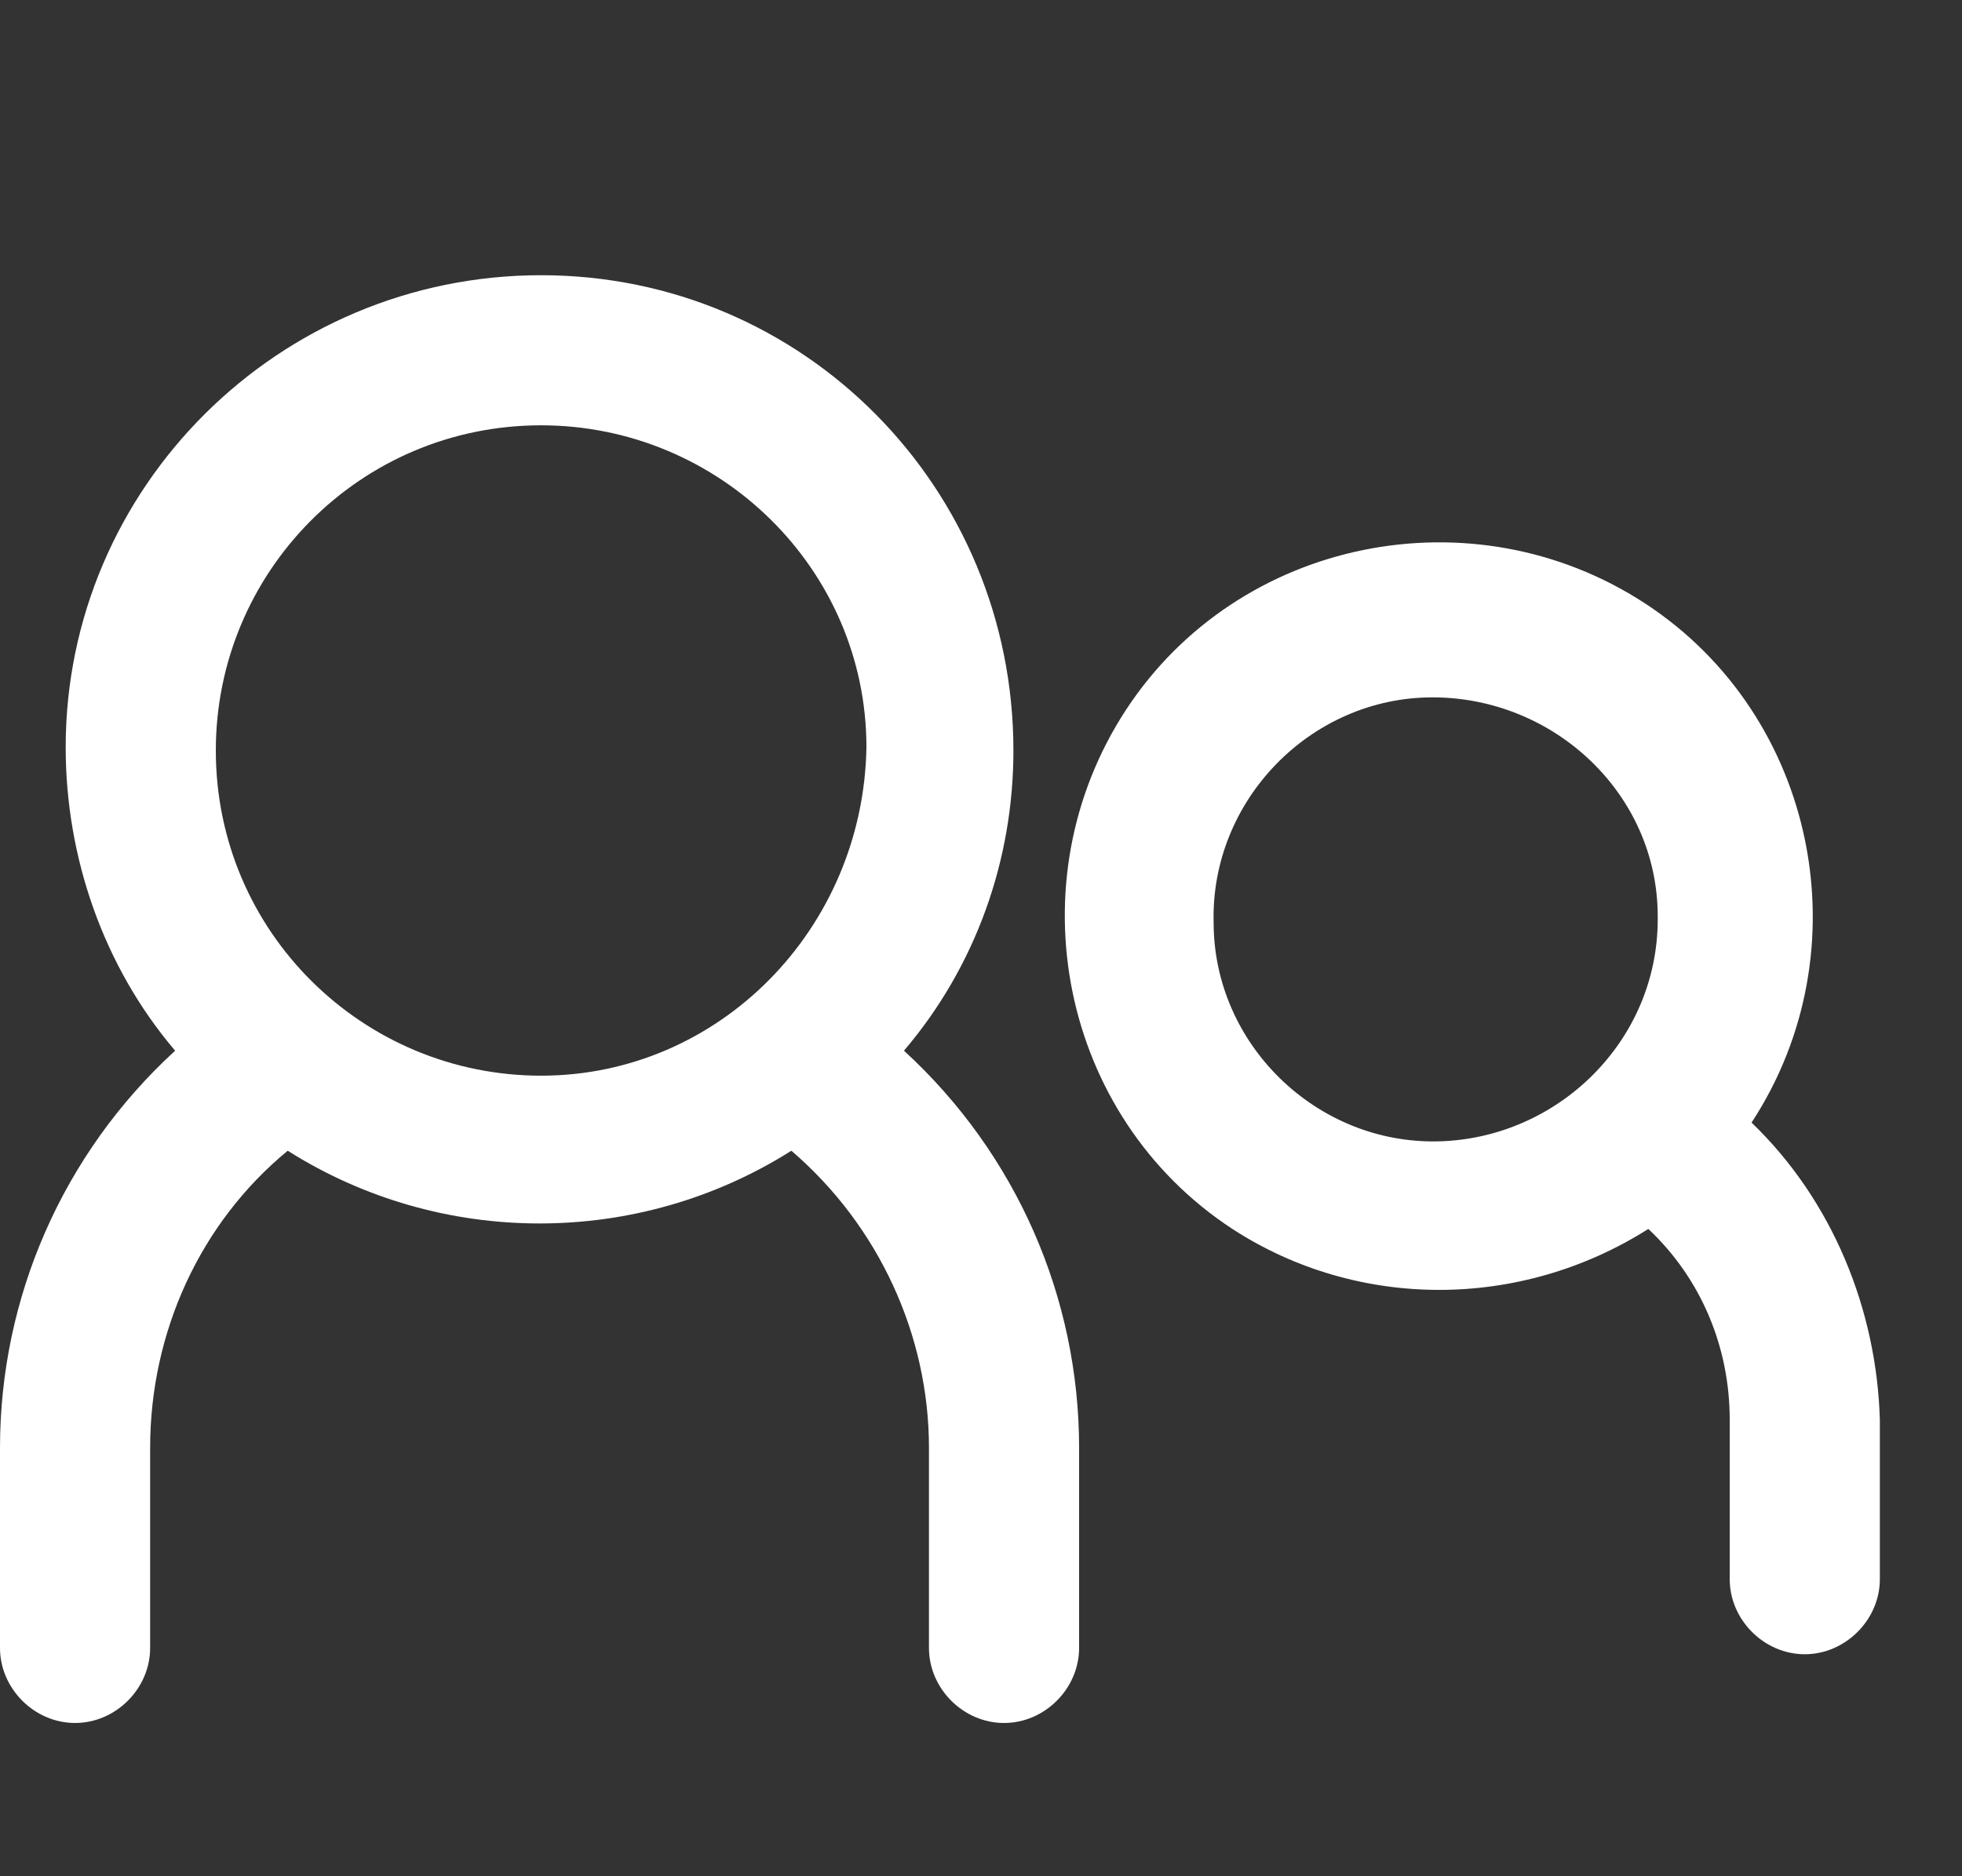 <svg width="23" height="22" viewBox="0 0 23 22" fill="none" xmlns="http://www.w3.org/2000/svg">
<rect x="0" y="0" width="23" height="22" fill="#333333" stroke="none"/>
<path fill-rule="evenodd" clip-rule="evenodd" d="M11.88 8.8C11.88 5.72 9.423 3.227 6.343 3.227C3.263 3.227 0.77 5.72 0.77 8.763C0.77 10.047 1.21 11.33 2.053 12.32C0.733 13.53 0 15.217 0 16.977V19.323C0 19.8 0.403 20.203 0.88 20.203C1.357 20.203 1.76 19.8 1.76 19.323V16.977C1.76 15.62 2.347 14.337 3.373 13.493C5.17 14.63 7.48 14.63 9.277 13.493C10.303 14.373 10.89 15.657 10.89 16.977V19.323C10.89 19.8 11.293 20.203 11.77 20.203C12.247 20.203 12.65 19.8 12.65 19.323V16.977C12.65 15.217 11.917 13.53 10.597 12.32C11.44 11.33 11.88 10.083 11.88 8.8ZM6.343 12.613C4.253 12.613 2.53 10.927 2.53 8.8C2.53 6.71 4.217 4.987 6.343 4.987C8.433 4.987 10.157 6.673 10.157 8.763C10.12 10.89 8.433 12.613 6.343 12.613ZM20.533 13.163C21.853 11.147 21.303 8.397 19.287 7.077C17.27 5.757 14.52 6.307 13.2 8.323C11.88 10.34 12.43 13.09 14.447 14.41C15.913 15.363 17.82 15.363 19.323 14.41C19.947 14.997 20.277 15.803 20.277 16.647V18.517C20.277 18.993 20.68 19.397 21.157 19.397C21.633 19.397 22.037 18.993 22.037 18.517V16.647C22 15.363 21.487 14.08 20.533 13.163ZM16.867 13.383C15.437 13.42 14.227 12.247 14.227 10.817C14.19 9.387 15.363 8.177 16.793 8.177C18.223 8.177 19.433 9.313 19.433 10.743V10.78C19.433 12.21 18.26 13.347 16.867 13.383Z" fill="white"/>
<mask id="mask0_1_3522" style="mask-type:alpha" maskUnits="userSpaceOnUse" x="0" y="3" width="23" height="18">
<path fill-rule="evenodd" clip-rule="evenodd" d="M11.88 8.8C11.88 5.72 9.423 3.227 6.343 3.227C3.263 3.227 0.77 5.72 0.77 8.763C0.77 10.047 1.21 11.33 2.053 12.32C0.733 13.53 0 15.217 0 16.977V19.323C0 19.8 0.403 20.203 0.88 20.203C1.357 20.203 1.76 19.8 1.76 19.323V16.977C1.76 15.62 2.347 14.337 3.373 13.493C5.17 14.63 7.48 14.63 9.277 13.493C10.303 14.373 10.89 15.657 10.89 16.977V19.323C10.89 19.8 11.293 20.203 11.77 20.203C12.247 20.203 12.65 19.8 12.65 19.323V16.977C12.65 15.217 11.917 13.53 10.597 12.32C11.44 11.33 11.88 10.083 11.88 8.8ZM6.343 12.613C4.253 12.613 2.53 10.927 2.53 8.8C2.53 6.71 4.217 4.987 6.343 4.987C8.433 4.987 10.157 6.673 10.157 8.763C10.12 10.89 8.433 12.613 6.343 12.613ZM20.533 13.163C21.853 11.147 21.303 8.397 19.287 7.077C17.27 5.757 14.52 6.307 13.2 8.323C11.88 10.34 12.43 13.09 14.447 14.41C15.913 15.363 17.82 15.363 19.323 14.41C19.947 14.997 20.277 15.803 20.277 16.647V18.517C20.277 18.993 20.68 19.397 21.157 19.397C21.633 19.397 22.037 18.993 22.037 18.517V16.647C22 15.363 21.487 14.08 20.533 13.163ZM16.867 13.383C15.437 13.42 14.227 12.247 14.227 10.817C14.19 9.387 15.363 8.177 16.793 8.177C18.223 8.177 19.433 9.313 19.433 10.743V10.78C19.433 12.21 18.26 13.347 16.867 13.383Z" fill="white"/>
</mask>
<g mask="url(#mask0_1_3522)">
</g>
</svg>
